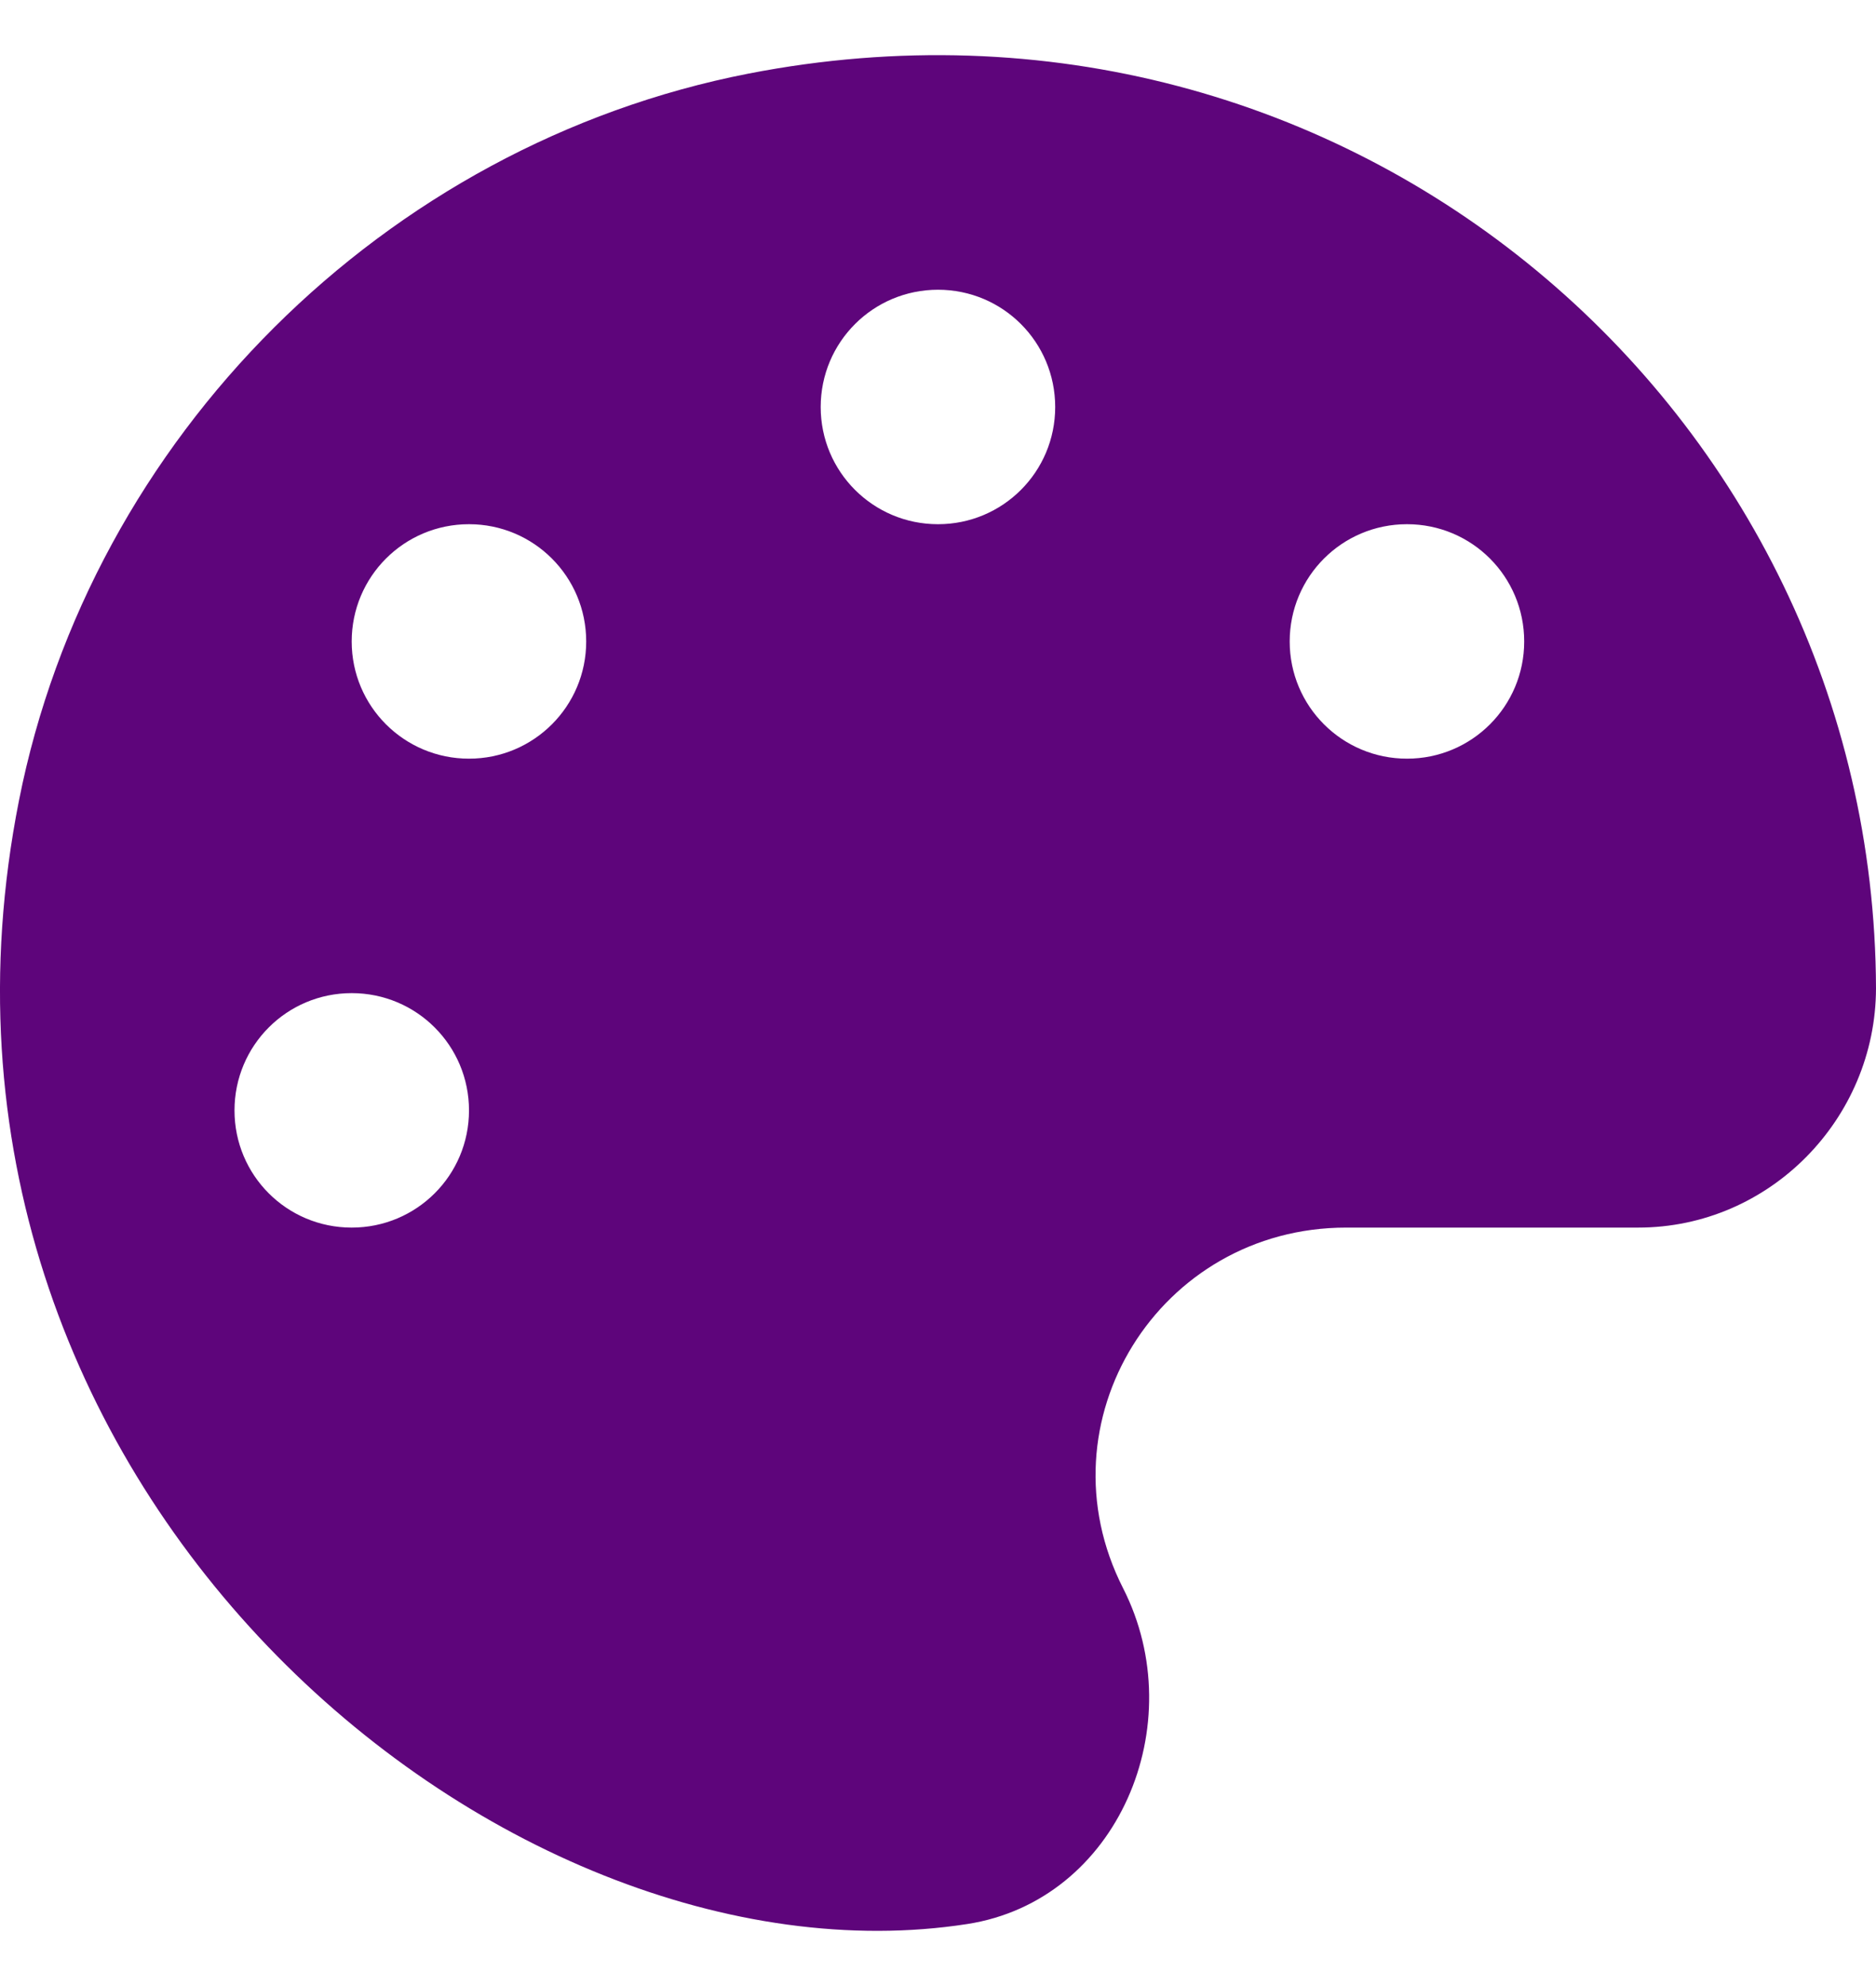 <svg width="17" height="18" viewBox="0 0 17 18" fill="none" xmlns="http://www.w3.org/2000/svg">
<path d="M6.783 0.667C3.483 1.311 0.823 3.964 0.172 7.255C-1.056 13.464 4.545 18.093 8.765 17.438C10.133 17.226 10.804 15.625 10.177 14.394C9.41 12.886 10.505 11.126 12.199 11.126H14.845C16.034 11.126 16.997 10.143 17 8.958C16.983 3.725 12.222 -0.392 6.783 0.667ZM3.187 11.126C2.599 11.126 2.125 10.652 2.125 10.064C2.125 9.476 2.599 9.001 3.187 9.001C3.775 9.001 4.25 9.476 4.25 10.064C4.25 10.652 3.775 11.126 3.187 11.126ZM4.25 6.876C3.662 6.876 3.187 6.401 3.187 5.814C3.187 5.226 3.662 4.751 4.25 4.751C4.837 4.751 5.312 5.226 5.312 5.814C5.312 6.401 4.837 6.876 4.25 6.876ZM8.5 4.751C7.912 4.751 7.437 4.276 7.437 3.689C7.437 3.101 7.912 2.626 8.5 2.626C9.088 2.626 9.562 3.101 9.562 3.689C9.562 4.276 9.088 4.751 8.5 4.751ZM12.75 6.876C12.162 6.876 11.687 6.401 11.687 5.814C11.687 5.226 12.162 4.751 12.75 4.751C13.338 4.751 13.812 5.226 13.812 5.814C13.812 6.401 13.338 6.876 12.75 6.876Z" fill="#5E057B"/>
</svg>

